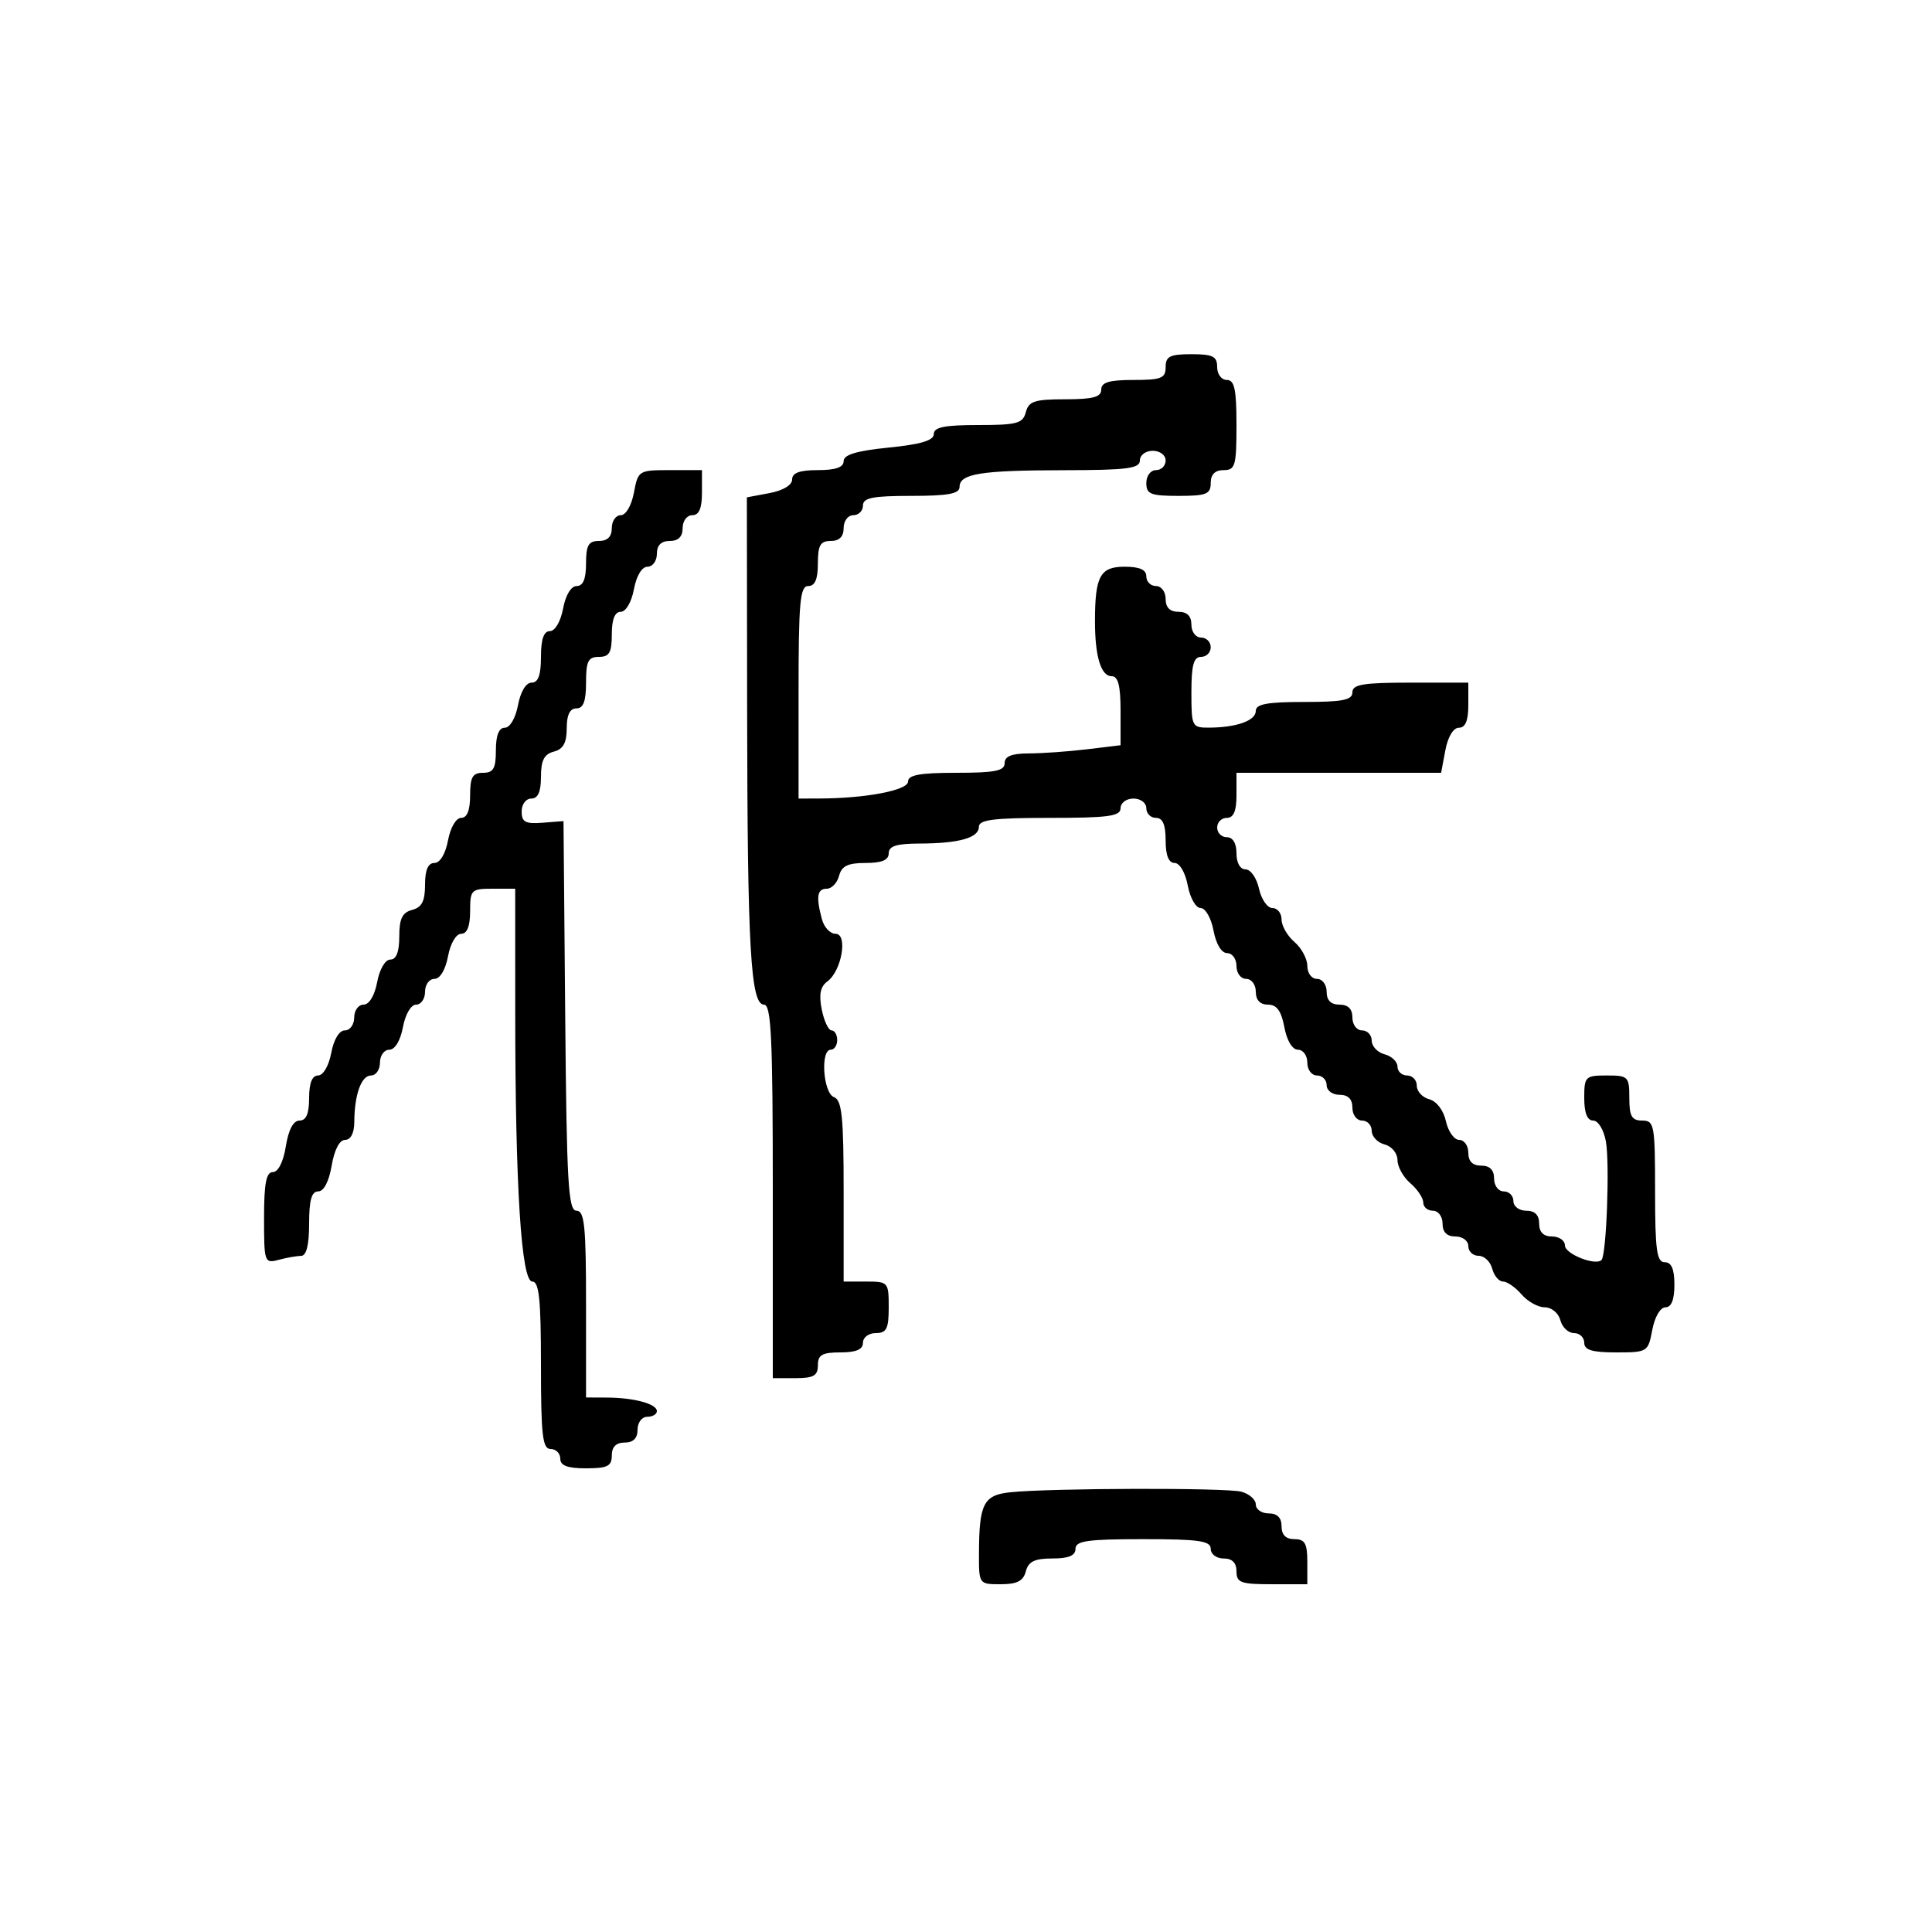 <svg xmlns="http://www.w3.org/2000/svg" width="300" height="300" viewBox="0 0 300 300" version="1.1">
  <defs/>
  <path d="M181,57 C181,55.333 181.667,55 185,55 C188.333,55 189,55.333 189,57 C189,58.111 189.667,59 190.5,59 C191.69,59 192,60.444 192,66 C192,72.333 191.81,73 190,73 C188.667,73 188,73.667 188,75 C188,76.733 187.333,77 183,77 C178.667,77 178,76.733 178,75 C178,73.889 178.667,73 179.5,73 C180.325,73 181,72.325 181,71.5 C181,70.667 180.111,70 179,70 C177.889,70 177,70.667 177,71.5 C177,72.747 175.022,73.002 165.25,73.014 C152.272,73.029 149,73.553 149,75.617 C149,76.671 147.219,77 141.5,77 C135.5,77 134,77.3 134,78.5 C134,79.325 133.325,80 132.5,80 C131.667,80 131,80.889 131,82 C131,83.333 130.333,84 129,84 C127.381,84 127,84.667 127,87.5 C127,89.944 126.548,91 125.5,91 C124.227,91 124,93.5 124,107.5 L124,124 L127.25,123.991 C134.426,123.972 141,122.714 141,121.361 C141,120.334 142.841,120 148.5,120 C154.5,120 156,119.7 156,118.5 C156,117.435 157.087,116.997 159.75,116.991 C161.813,116.987 165.863,116.699 168.75,116.352 L174,115.721 L174,110.361 C174,106.463 173.622,105 172.617,105 C170.959,105 170.027,101.942 170.027,96.5 C170.027,89.471 170.822,88 174.617,88 C176.957,88 178,88.462 178,89.5 C178,90.325 178.675,91 179.5,91 C180.333,91 181,91.889 181,93 C181,94.333 181.667,95 183,95 C184.333,95 185,95.667 185,97 C185,98.111 185.667,99 186.5,99 C187.325,99 188,99.675 188,100.5 C188,101.325 187.325,102 186.5,102 C185.348,102 185,103.278 185,107.5 C185,112.837 185.082,113 187.75,112.986 C192.032,112.965 195,111.899 195,110.383 C195,109.329 196.781,109 202.5,109 C208.5,109 210,108.7 210,107.5 C210,106.278 211.667,106 219,106 L228,106 L228,109.5 C228,111.896 227.541,113 226.545,113 C225.675,113 224.827,114.405 224.434,116.5 L223.777,120 L192,120 L192,123.5 C192,125.944 191.548,127 190.5,127 C189.675,127 189,127.675 189,128.5 C189,129.325 189.675,130 190.5,130 C191.433,130 192,130.944 192,132.5 C192,133.993 192.572,135 193.421,135 C194.202,135 195.138,136.35 195.5,138 C195.862,139.65 196.798,141 197.579,141 C198.361,141 199,141.8 199,142.778 C199,143.756 199.9,145.326 201,146.268 C202.1,147.21 203,148.885 203,149.99 C203,151.11 203.664,152 204.5,152 C205.333,152 206,152.889 206,154 C206,155.333 206.667,156 208,156 C209.333,156 210,156.667 210,158 C210,159.111 210.667,160 211.5,160 C212.325,160 213,160.717 213,161.594 C213,162.47 213.9,163.423 215,163.71 C216.1,163.998 217,164.856 217,165.617 C217,166.377 217.675,167 218.5,167 C219.325,167 220,167.717 220,168.594 C220,169.47 220.874,170.416 221.943,170.695 C223.073,170.991 224.152,172.416 224.522,174.102 C224.872,175.696 225.798,177 226.579,177 C227.361,177 228,177.9 228,179 C228,180.333 228.667,181 230,181 C231.333,181 232,181.667 232,183 C232,184.111 232.667,185 233.5,185 C234.325,185 235,185.675 235,186.5 C235,187.333 235.889,188 237,188 C238.333,188 239,188.667 239,190 C239,191.333 239.667,192 241,192 C242.1,192 243,192.626 243,193.392 C243,194.711 247.737,196.597 248.68,195.653 C249.448,194.885 249.977,180.652 249.363,177.25 C249.034,175.425 248.169,174 247.389,174 C246.468,174 246,172.82 246,170.5 C246,167.167 246.167,167 249.5,167 C252.833,167 253,167.167 253,170.5 C253,173.333 253.381,174 255,174 C256.879,174 257,174.667 257,185 C257,194.111 257.258,196 258.5,196 C259.548,196 260,197.056 260,199.5 C260,201.82 259.532,203 258.611,203 C257.816,203 256.942,204.495 256.566,206.5 C255.92,209.941 255.825,210 250.955,210 C247.217,210 246,209.632 246,208.5 C246,207.675 245.283,207 244.406,207 C243.53,207 242.577,206.1 242.29,205 C241.999,203.888 240.926,203 239.874,203 C238.832,203 237.21,202.1 236.268,201 C235.326,199.9 234.033,199 233.394,199 C232.756,199 231.998,198.1 231.71,197 C231.423,195.9 230.47,195 229.594,195 C228.717,195 228,194.325 228,193.5 C228,192.667 227.111,192 226,192 C224.667,192 224,191.333 224,190 C224,188.889 223.333,188 222.5,188 C221.675,188 221,187.425 221,186.722 C221,186.019 220.1,184.674 219,183.732 C217.9,182.79 217,181.168 217,180.126 C217,179.074 216.112,178.001 215,177.71 C213.9,177.423 213,176.47 213,175.594 C213,174.717 212.325,174 211.5,174 C210.667,174 210,173.111 210,172 C210,170.667 209.333,170 208,170 C206.889,170 206,169.333 206,168.5 C206,167.675 205.325,167 204.5,167 C203.667,167 203,166.111 203,165 C203,163.9 202.345,163 201.545,163 C200.675,163 199.827,161.595 199.434,159.5 C198.959,156.967 198.255,156 196.889,156 C195.667,156 195,155.294 195,154 C195,152.889 194.333,152 193.5,152 C192.667,152 192,151.111 192,150 C192,148.9 191.345,148 190.545,148 C189.675,148 188.827,146.595 188.434,144.5 C188.071,142.563 187.178,141 186.434,141 C185.69,141 184.797,139.437 184.434,137.5 C184.058,135.495 183.184,134 182.389,134 C181.468,134 181,132.82 181,130.5 C181,128.056 180.548,127 179.5,127 C178.675,127 178,126.325 178,125.5 C178,124.667 177.111,124 176,124 C174.889,124 174,124.667 174,125.5 C174,126.742 172.111,127 163,127 C154.301,127 152,127.289 152,128.383 C152,130.103 148.923,130.969 142.75,130.986 C139.201,130.997 138,131.379 138,132.5 C138,133.555 136.934,134 134.406,134 C131.654,134 130.69,134.468 130.29,136 C130.002,137.1 129.144,138 128.383,138 C126.885,138 126.689,139.238 127.63,142.75 C127.962,143.988 128.912,145 129.742,145 C131.691,145 130.701,150.767 128.472,152.397 C127.382,153.194 127.135,154.427 127.601,156.754 C127.958,158.539 128.644,160 129.125,160 C129.606,160 130,160.675 130,161.5 C130,162.325 129.55,163 129,163 C127.359,163 127.815,169.715 129.5,170.362 C130.735,170.835 131,173.419 131,184.969 L131,199 L134.5,199 C137.917,199 138,199.095 138,203 C138,206.333 137.667,207 136,207 C134.889,207 134,207.667 134,208.5 C134,209.548 132.944,210 130.5,210 C127.667,210 127,210.381 127,212 C127,213.619 126.333,214 123.5,214 L120,214 L120,185 C120,161.196 119.756,156 118.638,156 C116.559,156 116.06,147.323 116.014,110.364 L115.972,77.228 L119.486,76.569 C121.592,76.173 123,75.327 123,74.455 C123,73.424 124.166,73 127,73 C129.76,73 131,72.566 131,71.601 C131,70.604 133.005,70.002 138,69.5 C142.995,68.998 145,68.396 145,67.399 C145,66.336 146.654,66 151.883,66 C157.926,66 158.831,65.756 159.29,64 C159.734,62.301 160.654,62 165.406,62 C169.712,62 171,61.655 171,60.5 C171,59.367 172.222,59 176,59 C180.333,59 181,58.733 181,57 Z M98.434,76.5 C99.08,73.059 99.175,73 104.045,73 L109,73 L109,76.5 C109,78.944 108.548,80 107.5,80 C106.667,80 106,80.889 106,82 C106,83.333 105.333,84 104,84 C102.667,84 102,84.667 102,86 C102,87.1 101.345,88 100.545,88 C99.675,88 98.827,89.405 98.434,91.5 C98.058,93.505 97.184,95 96.389,95 C95.468,95 95,96.18 95,98.5 C95,101.333 94.619,102 93,102 C91.333,102 91,102.667 91,106 C91,108.889 90.583,110 89.5,110 C88.49,110 88,111.01 88,113.094 C88,115.346 87.456,116.329 86,116.71 C84.497,117.103 84,118.074 84,120.617 C84,122.957 83.538,124 82.5,124 C81.666,124 81,124.889 81,126.004 C81,127.65 81.58,127.962 84.25,127.754 L87.5,127.5 L87.765,157.75 C87.992,183.721 88.239,188 89.515,188 C90.76,188 91,190.341 91,202.5 L91,217 L94.25,217.014 C98.448,217.031 102,217.995 102,219.117 C102,219.602 101.325,220 100.5,220 C99.667,220 99,220.889 99,222 C99,223.333 98.333,224 97,224 C95.667,224 95,224.667 95,226 C95,227.667 94.333,228 91,228 C88.111,228 87,227.583 87,226.5 C87,225.675 86.325,225 85.5,225 C84.244,225 84,222.889 84,212 C84,201.766 83.713,199 82.653,199 C80.946,199 80.011,184.259 80.005,157.25 L80,138 L76.5,138 C73.167,138 73,138.167 73,141.5 C73,143.82 72.532,145 71.611,145 C70.816,145 69.942,146.495 69.566,148.5 C69.173,150.595 68.325,152 67.455,152 C66.655,152 66,152.9 66,154 C66,155.1 65.375,156 64.611,156 C63.816,156 62.942,157.495 62.566,159.5 C62.173,161.595 61.325,163 60.455,163 C59.655,163 59,163.9 59,165 C59,166.1 58.377,167 57.617,167 C56.101,167 55.035,169.968 55.014,174.25 C55.005,175.945 54.458,177 53.588,177 C52.72,177 51.915,178.541 51.5,181 C51.085,183.459 50.28,185 49.412,185 C48.384,185 48,186.361 48,190 C48,193.326 47.582,195.005 46.75,195.014 C46.063,195.021 44.488,195.299 43.25,195.63 C41.071,196.214 41,196.009 41,189.117 C41,183.752 41.338,182 42.372,182 C43.2,182 43.998,180.413 44.384,178 C44.798,175.412 45.549,174 46.512,174 C47.546,174 48,172.932 48,170.5 C48,168.18 48.468,167 49.389,167 C50.184,167 51.058,165.505 51.434,163.5 C51.827,161.405 52.675,160 53.545,160 C54.345,160 55,159.1 55,158 C55,156.9 55.655,156 56.455,156 C57.325,156 58.173,154.595 58.566,152.5 C58.942,150.495 59.816,149 60.611,149 C61.539,149 62,147.806 62,145.406 C62,142.654 62.468,141.69 64,141.29 C65.503,140.897 66,139.926 66,137.383 C66,135.089 66.468,134 67.455,134 C68.325,134 69.173,132.595 69.566,130.5 C69.942,128.495 70.816,127 71.611,127 C72.532,127 73,125.82 73,123.5 C73,120.667 73.381,120 75,120 C76.619,120 77,119.333 77,116.5 C77,114.18 77.468,113 78.389,113 C79.184,113 80.058,111.505 80.434,109.5 C80.827,107.405 81.675,106 82.545,106 C83.576,106 84,104.834 84,102 C84,99.254 84.435,98 85.389,98 C86.184,98 87.058,96.505 87.434,94.5 C87.827,92.405 88.675,91 89.545,91 C90.541,91 91,89.896 91,87.5 C91,84.667 91.381,84 93,84 C94.333,84 95,83.333 95,82 C95,80.9 95.625,80 96.389,80 C97.184,80 98.058,78.505 98.434,76.5 Z M156.852,231.722 C163.07,231.064 190.376,230.994 192.75,231.63 C193.988,231.962 195,232.856 195,233.617 C195,234.377 195.9,235 197,235 C198.333,235 199,235.667 199,237 C199,238.333 199.667,239 201,239 C202.619,239 203,239.667 203,242.5 L203,246 L197.5,246 C192.667,246 192,245.758 192,244 C192,242.667 191.333,242 190,242 C188.889,242 188,241.333 188,240.5 C188,239.262 186.167,239 177.5,239 C168.833,239 167,239.262 167,240.5 C167,241.555 165.934,242 163.406,242 C160.654,242 159.69,242.468 159.29,244 C158.897,245.503 157.926,246 155.383,246 C152.012,246 152,245.983 152.014,241.25 C152.036,233.501 152.717,232.16 156.852,231.722 Z"/>
</svg>

